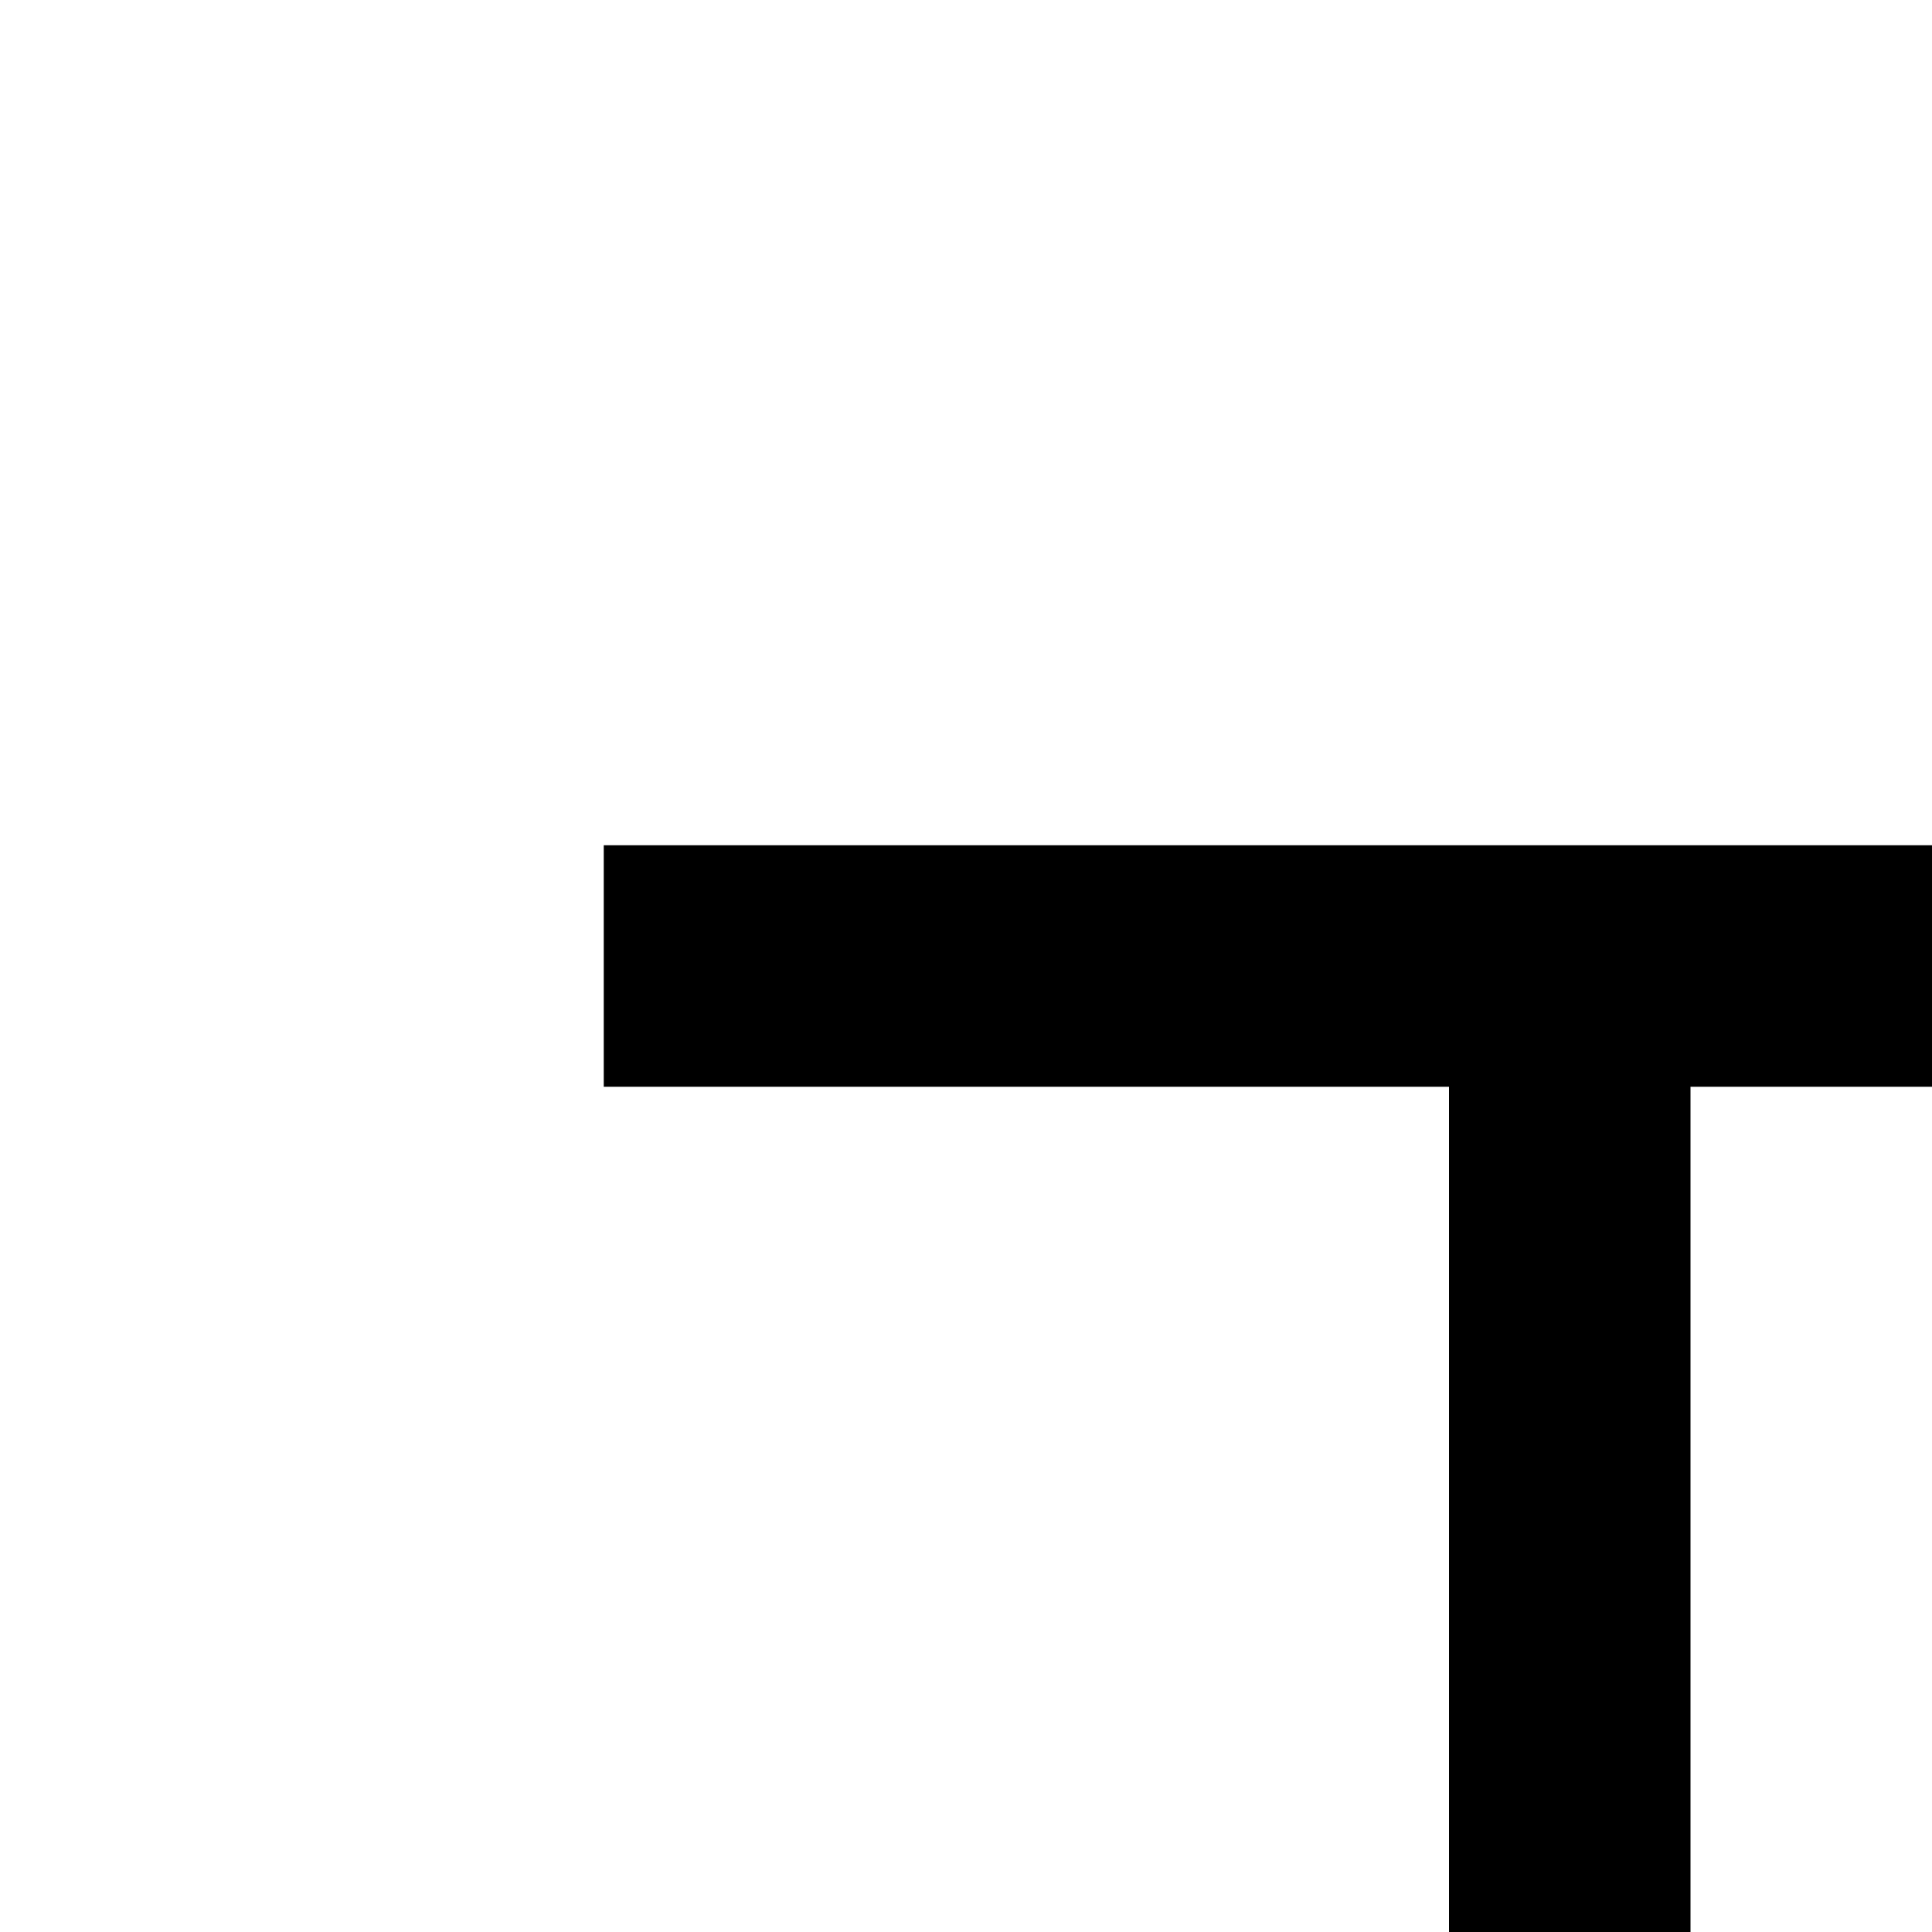 <svg xmlns="http://www.w3.org/2000/svg" viewBox="0 0 16 16"><path d="M26 25L20 25 20 19 24 19 24 17 20 17 20 15 26 15 26 21 22 21 22 23 26 23 26 25zM5 7L5 9 12 9 12 25 14 25 14 9 21 9 21 7 5 7z"/></svg>